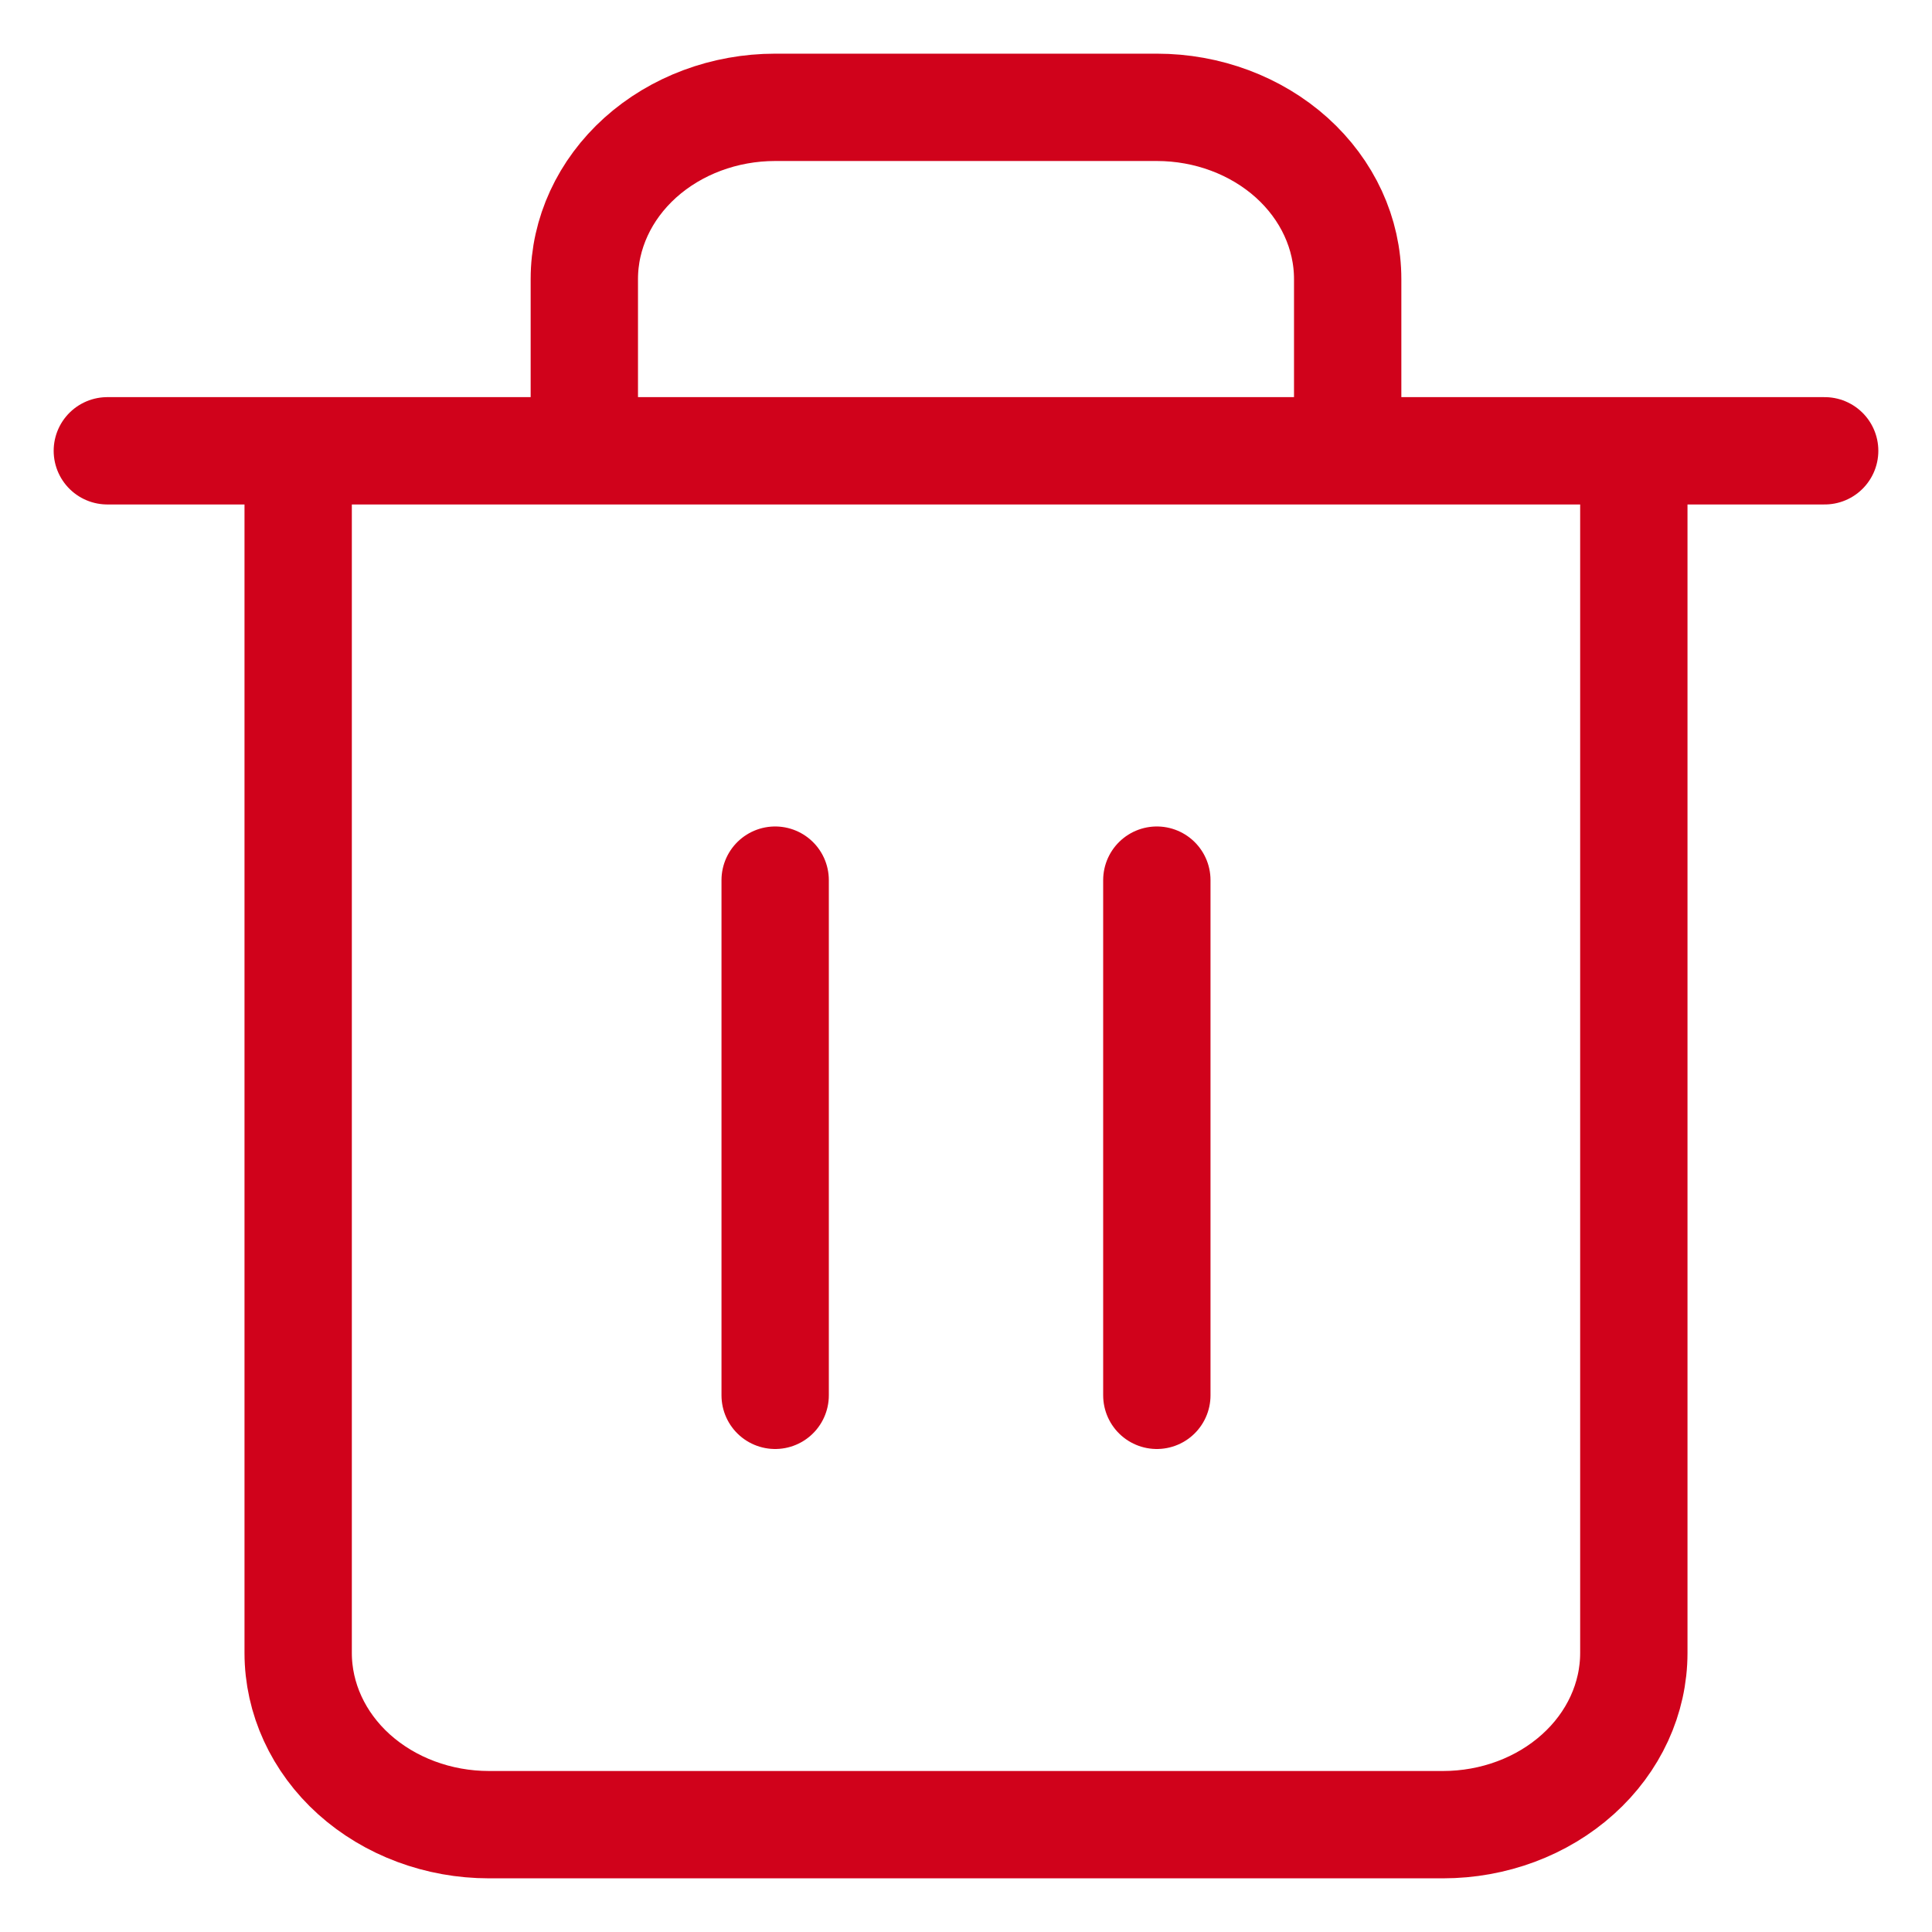 <svg width="18" height="18" viewBox="0 0 18 18" fill="none" xmlns="http://www.w3.org/2000/svg">
<path d="M1 4.2H2.778M2.778 4.2H17M2.778 4.2V15.4C2.778 15.824 2.965 16.231 3.298 16.531C3.632 16.831 4.084 17 4.556 17H13.444C13.916 17 14.368 16.831 14.701 16.531C15.035 16.231 15.222 15.824 15.222 15.4V4.2H2.778ZM5.444 4.2V2.6C5.444 2.176 5.632 1.769 5.965 1.469C6.299 1.169 6.751 1 7.222 1H10.778C11.249 1 11.701 1.169 12.035 1.469C12.368 1.769 12.556 2.176 12.556 2.6V4.2M10.778 8.2V13M7.222 8.2V13" stroke="#D0021B" stroke-linecap="round" stroke-linejoin="round"/>
</svg>

